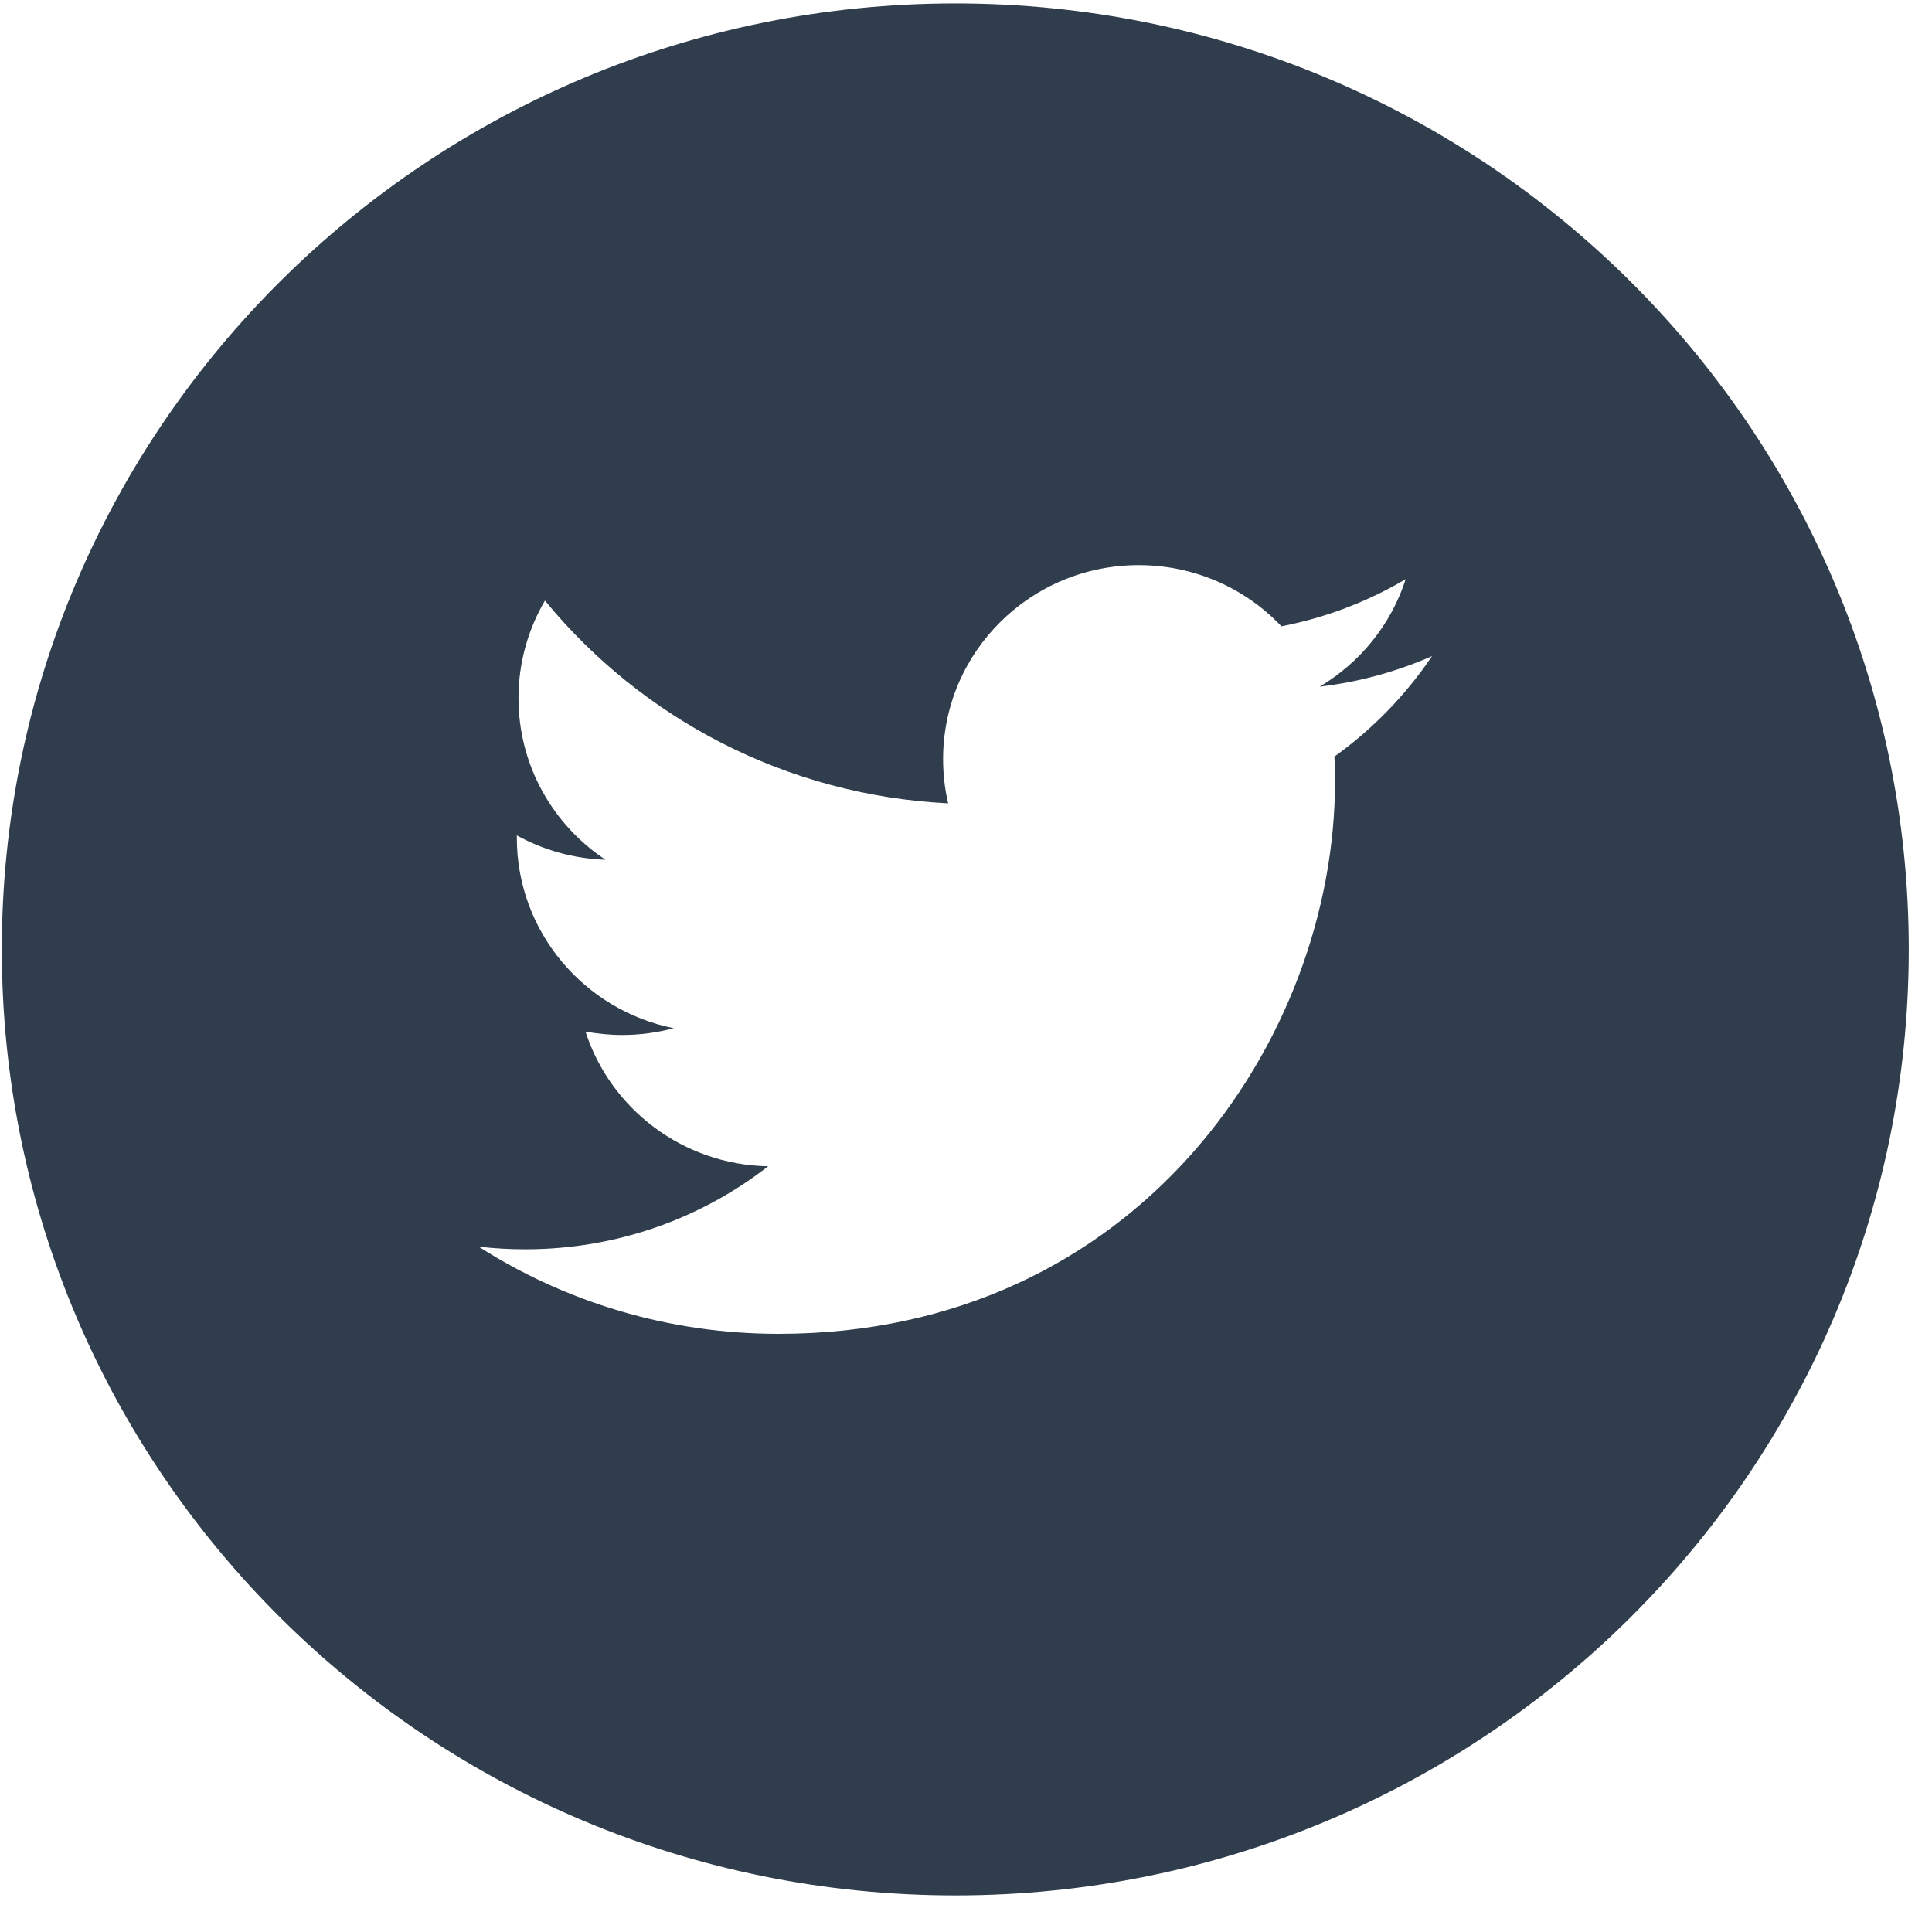 <?xml version="1.0" encoding="UTF-8" standalone="no"?>
<svg width="85px" height="85px" viewBox="0 0 85 85" version="1.1" xmlns="http://www.w3.org/2000/svg" xmlns:xlink="http://www.w3.org/1999/xlink" xmlns:sketch="http://www.bohemiancoding.com/sketch/ns">
    <!-- Generator: Sketch 3.0.4 (8053) - http://www.bohemiancoding.com/sketch -->
    <title>tw</title>
    <desc>Created with Sketch.</desc>
    <defs></defs>
    <g id="profile" stroke="none" stroke-width="1" fill="none" fill-rule="evenodd" sketch:type="MSPage">
        <g id="share" sketch:type="MSArtboardGroup" transform="translate(-814, -366)" fill="#2F3D4C">
            <g id="Group-2" sketch:type="MSLayerGroup" transform="translate(446, 319)">
                <path d="M410.029,47.151 C386.863,47.151 368.08,65.787 368.08,88.771 C368.08,111.761 386.863,130.391 410.029,130.391 C433.195,130.391 451.978,111.761 451.978,88.771 C451.978,65.787 433.195,47.151 410.029,47.151 L410.029,47.151 Z M426.709,80.286 C426.727,80.653 426.735,81.019 426.735,81.389 C426.735,92.673 418.078,105.684 402.248,105.684 C397.384,105.684 392.864,104.272 389.055,101.847 C389.731,101.925 390.413,101.964 391.107,101.964 C395.142,101.964 398.85,100.604 401.794,98.312 C398.029,98.242 394.851,95.771 393.758,92.384 C394.282,92.48 394.82,92.535 395.376,92.535 C396.162,92.535 396.923,92.428 397.641,92.236 C393.708,91.448 390.738,87.998 390.738,83.862 L390.738,83.756 C391.902,84.396 393.226,84.778 394.639,84.825 C392.329,83.295 390.811,80.679 390.811,77.716 C390.811,76.152 391.236,74.683 391.975,73.424 C396.217,78.59 402.562,81.99 409.714,82.343 C409.568,81.719 409.492,81.069 409.492,80.398 C409.492,75.684 413.343,71.863 418.099,71.863 C420.571,71.863 422.81,72.898 424.378,74.555 C426.337,74.175 428.18,73.463 429.845,72.482 C429.2,74.48 427.839,76.152 426.062,77.209 C427.802,77.006 429.462,76.543 431.004,75.866 C429.85,77.578 428.392,79.081 426.709,80.286 L426.709,80.286 Z" id="tw" sketch:type="MSShapeGroup"></path>
            </g>
        </g>
    </g>
</svg>
